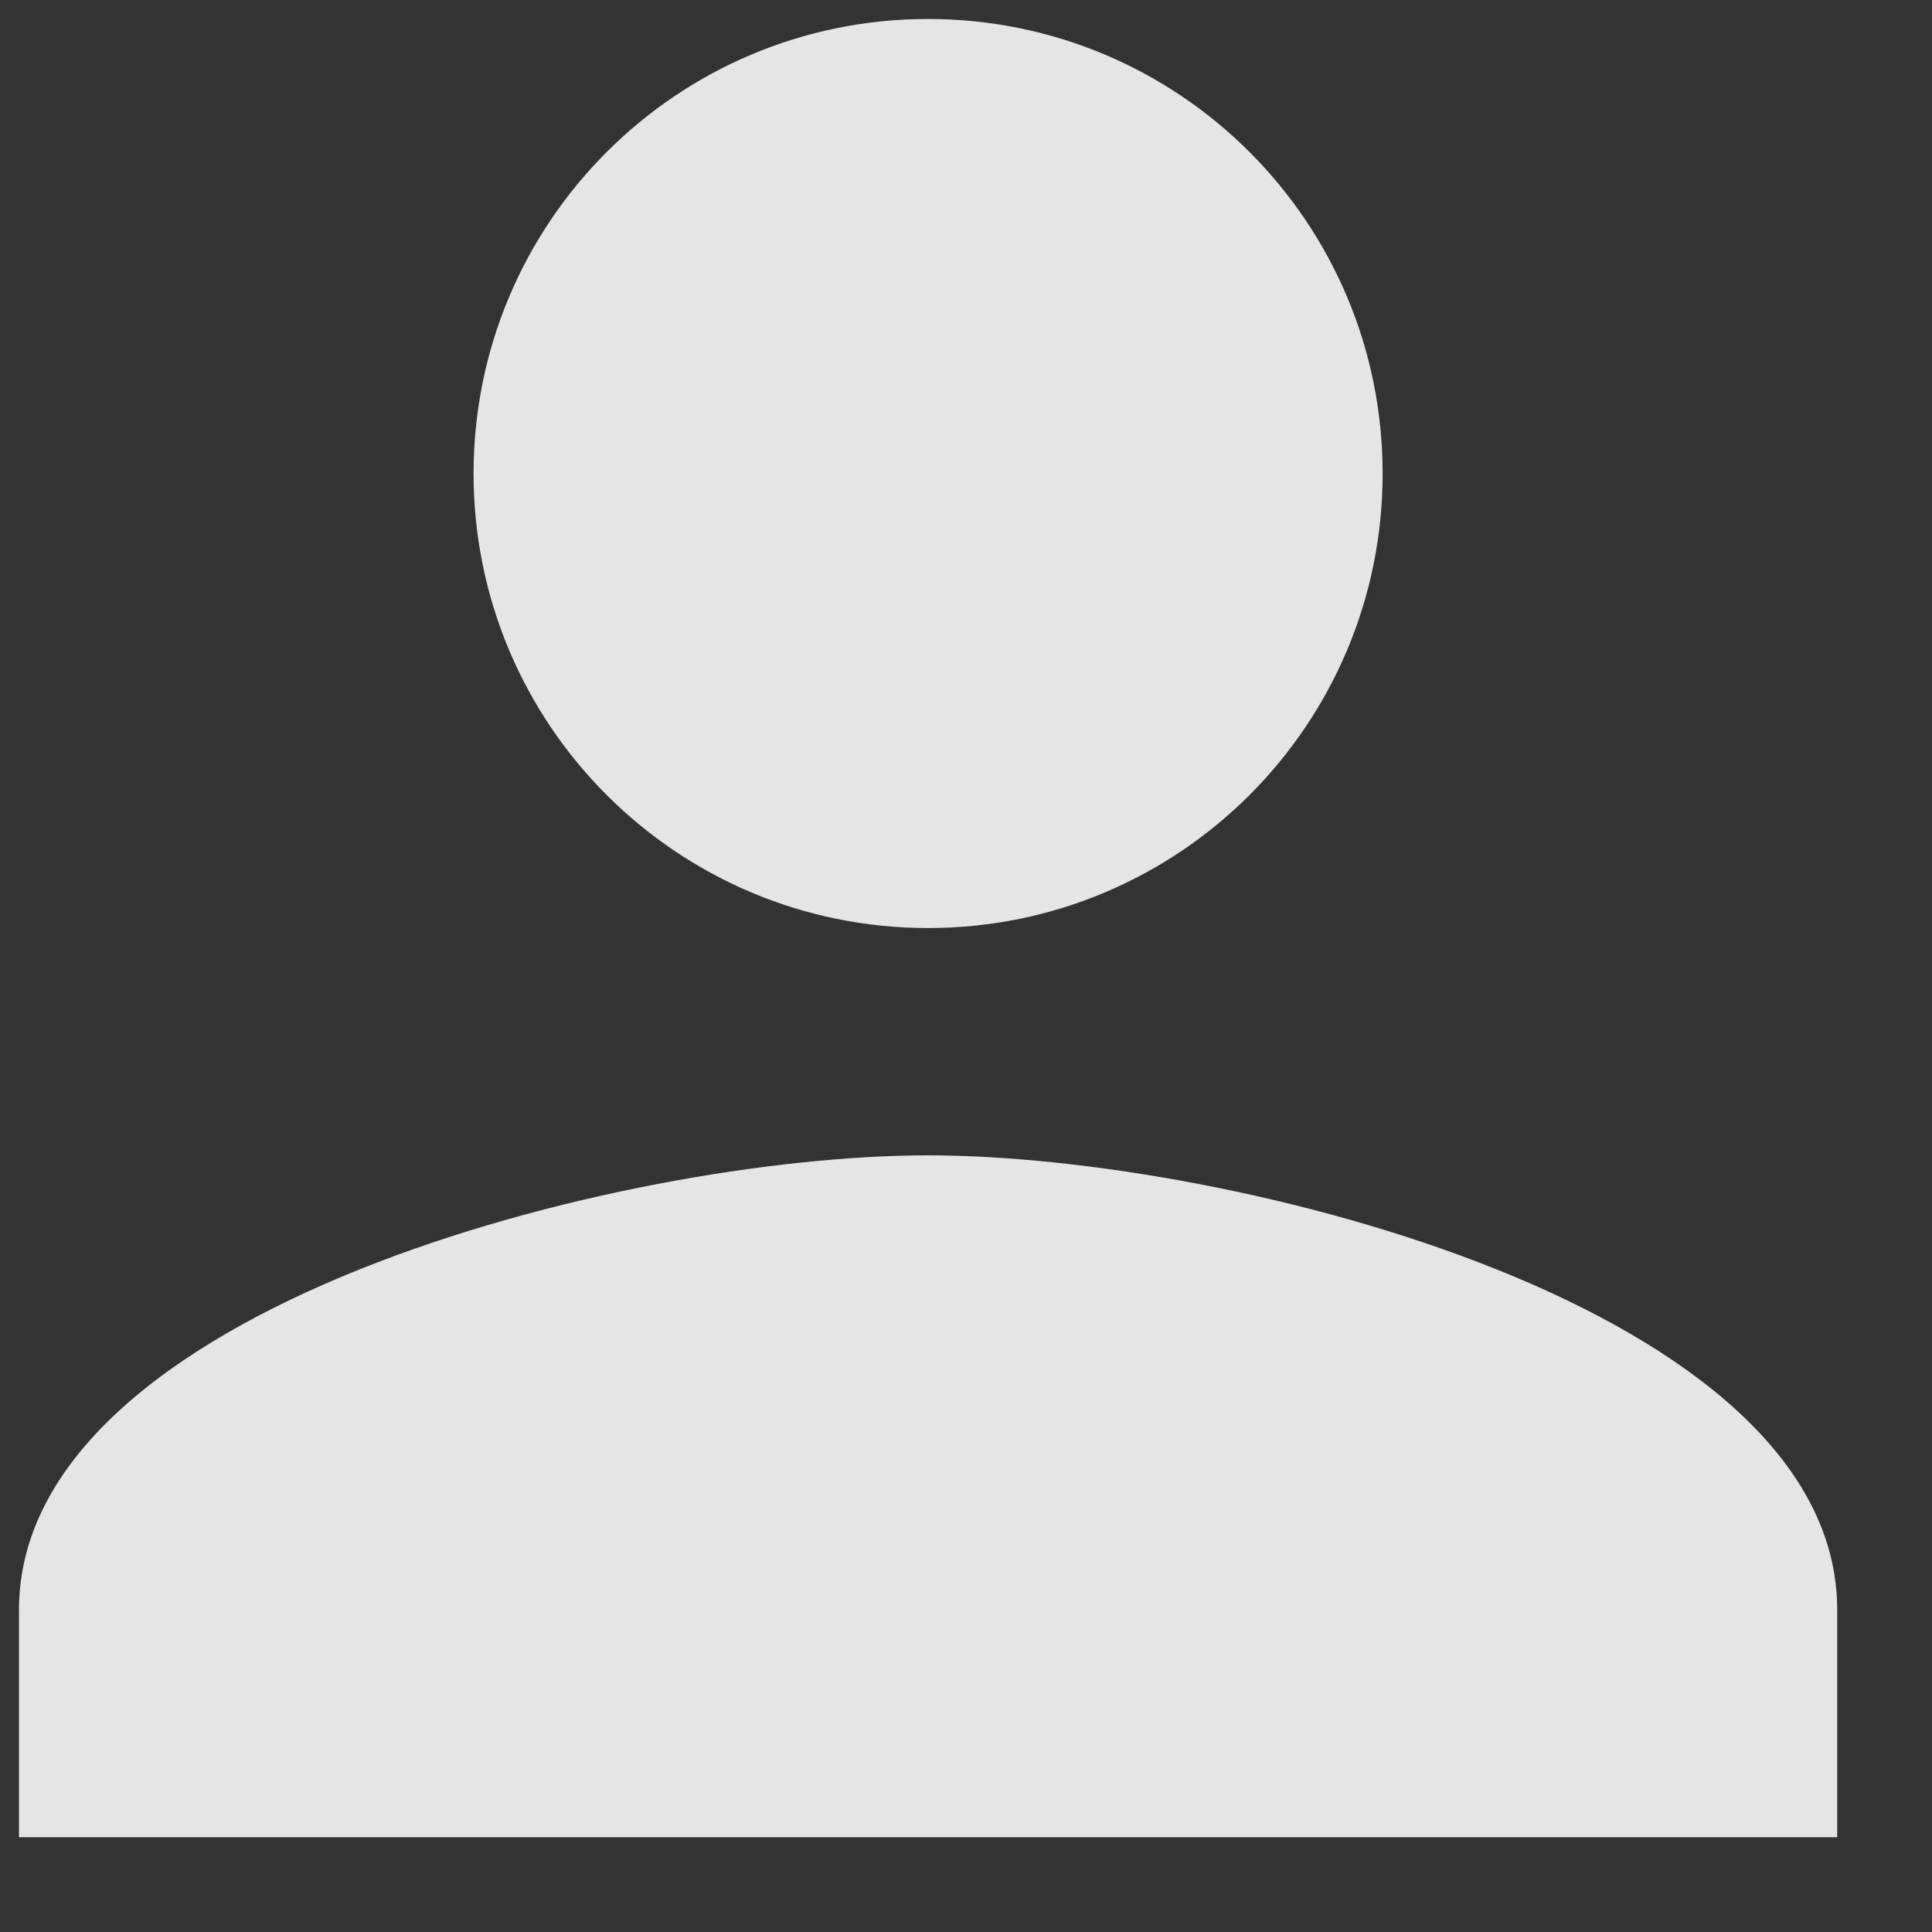 <svg width="16" height="16" viewBox="0 0 17 17" fill="none" xmlns="http://www.w3.org/2000/svg">
<rect x="0" y="0" width="17" height="17" fill="#333333" stroke="none"/>
<path d="M8.166 8.166C10.377 8.166 12.166 6.377 12.166 4.167C12.166 1.956 10.377 0.167 8.166 0.167C5.957 0.167 4.167 1.956 4.167 4.167C4.167 6.377 5.957 8.166 8.166 8.166ZM8.166 10.166C5.497 10.166 0.167 11.507 0.167 14.166V16.166H16.166V14.166C16.166 11.507 10.836 10.166 8.166 10.166Z" fill="white" fill-opacity="0.87"/>
</svg>
